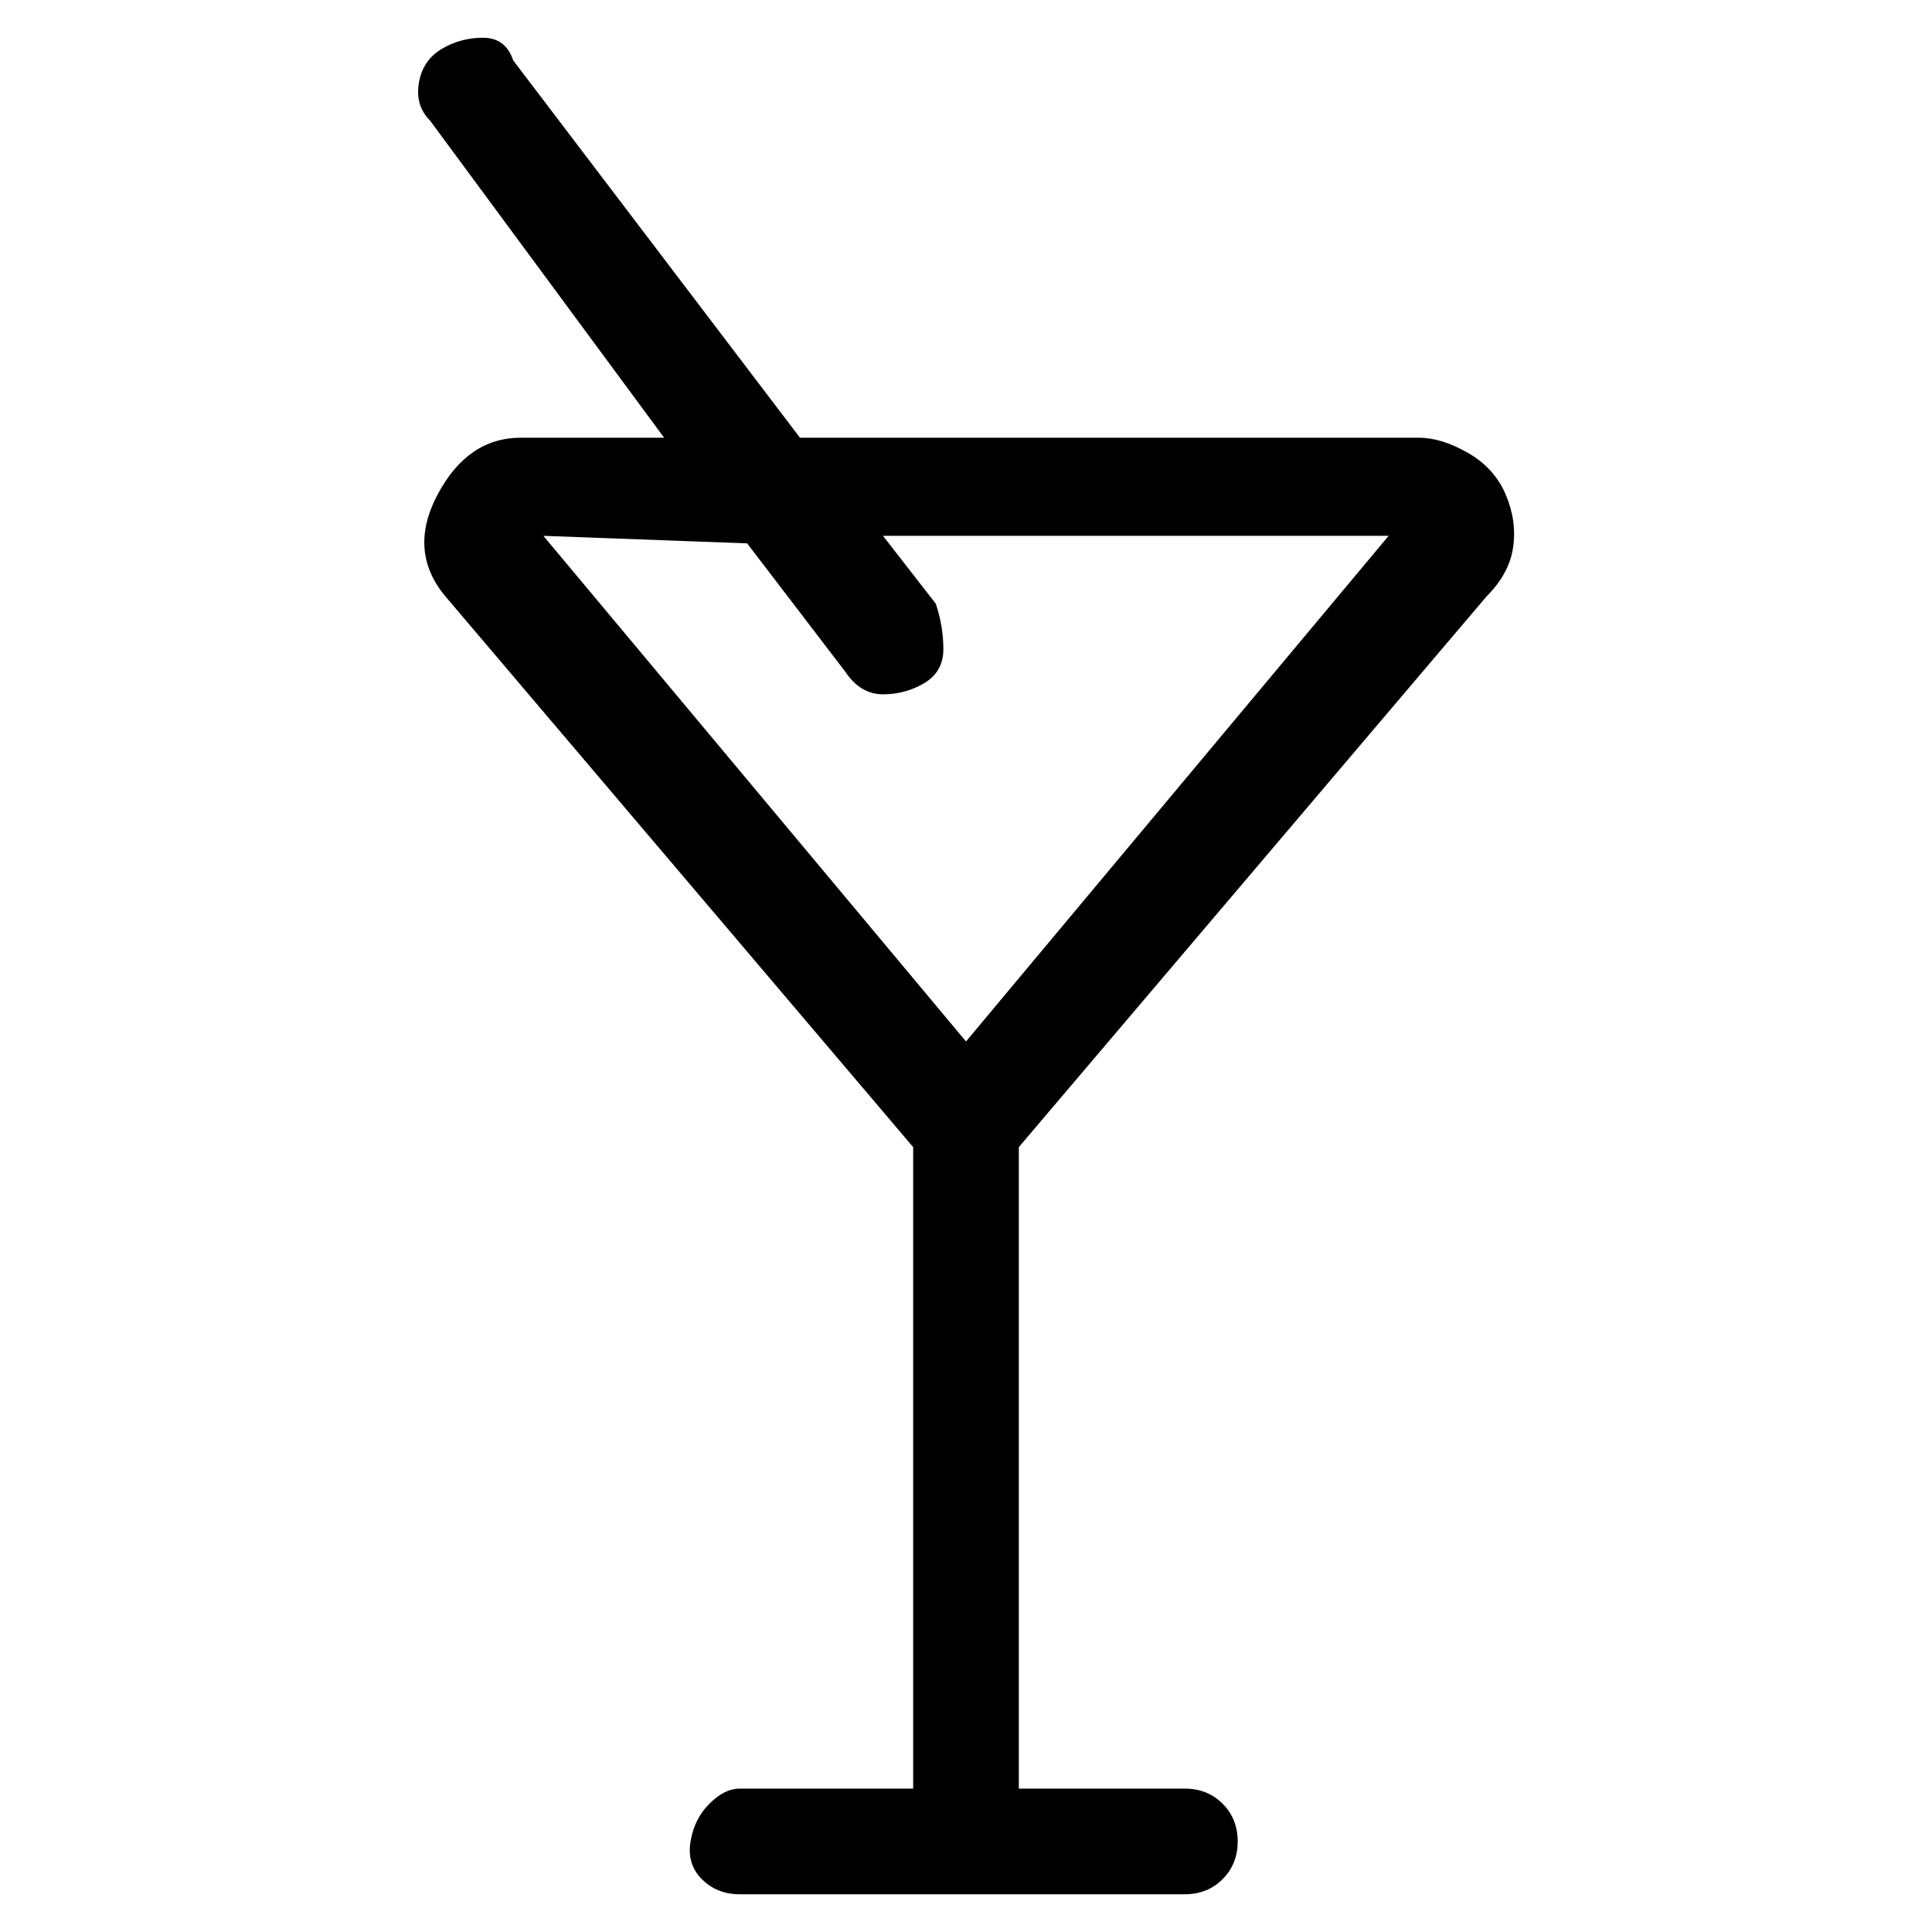 <svg viewBox="0 0 256 256" xmlns="http://www.w3.org/2000/svg">
  <path transform="scale(1, -1) translate(0, -256)" fill="currentColor" d="M197 177q3 3 3.5 6.5t-1 7t-5 5.5t-6.5 2h-82l-38 50q-1 3 -4 3t-5.5 -1.5t-3 -4.5t1.5 -5l31 -42h-19q-7 0 -11 -7.5t1 -13.5l62 -73v-85h-23q-2 0 -4 -2t-2.5 -5t1.5 -5t5 -2h59q3 0 5 2t2 5t-2 5t-5 2h-22v85zM99 184l13 -17q2 -3 5 -3t5.5 1.5t2.5 4.5t-1 6l-7 9h67 l-56 -67l-56 67z" />
</svg>